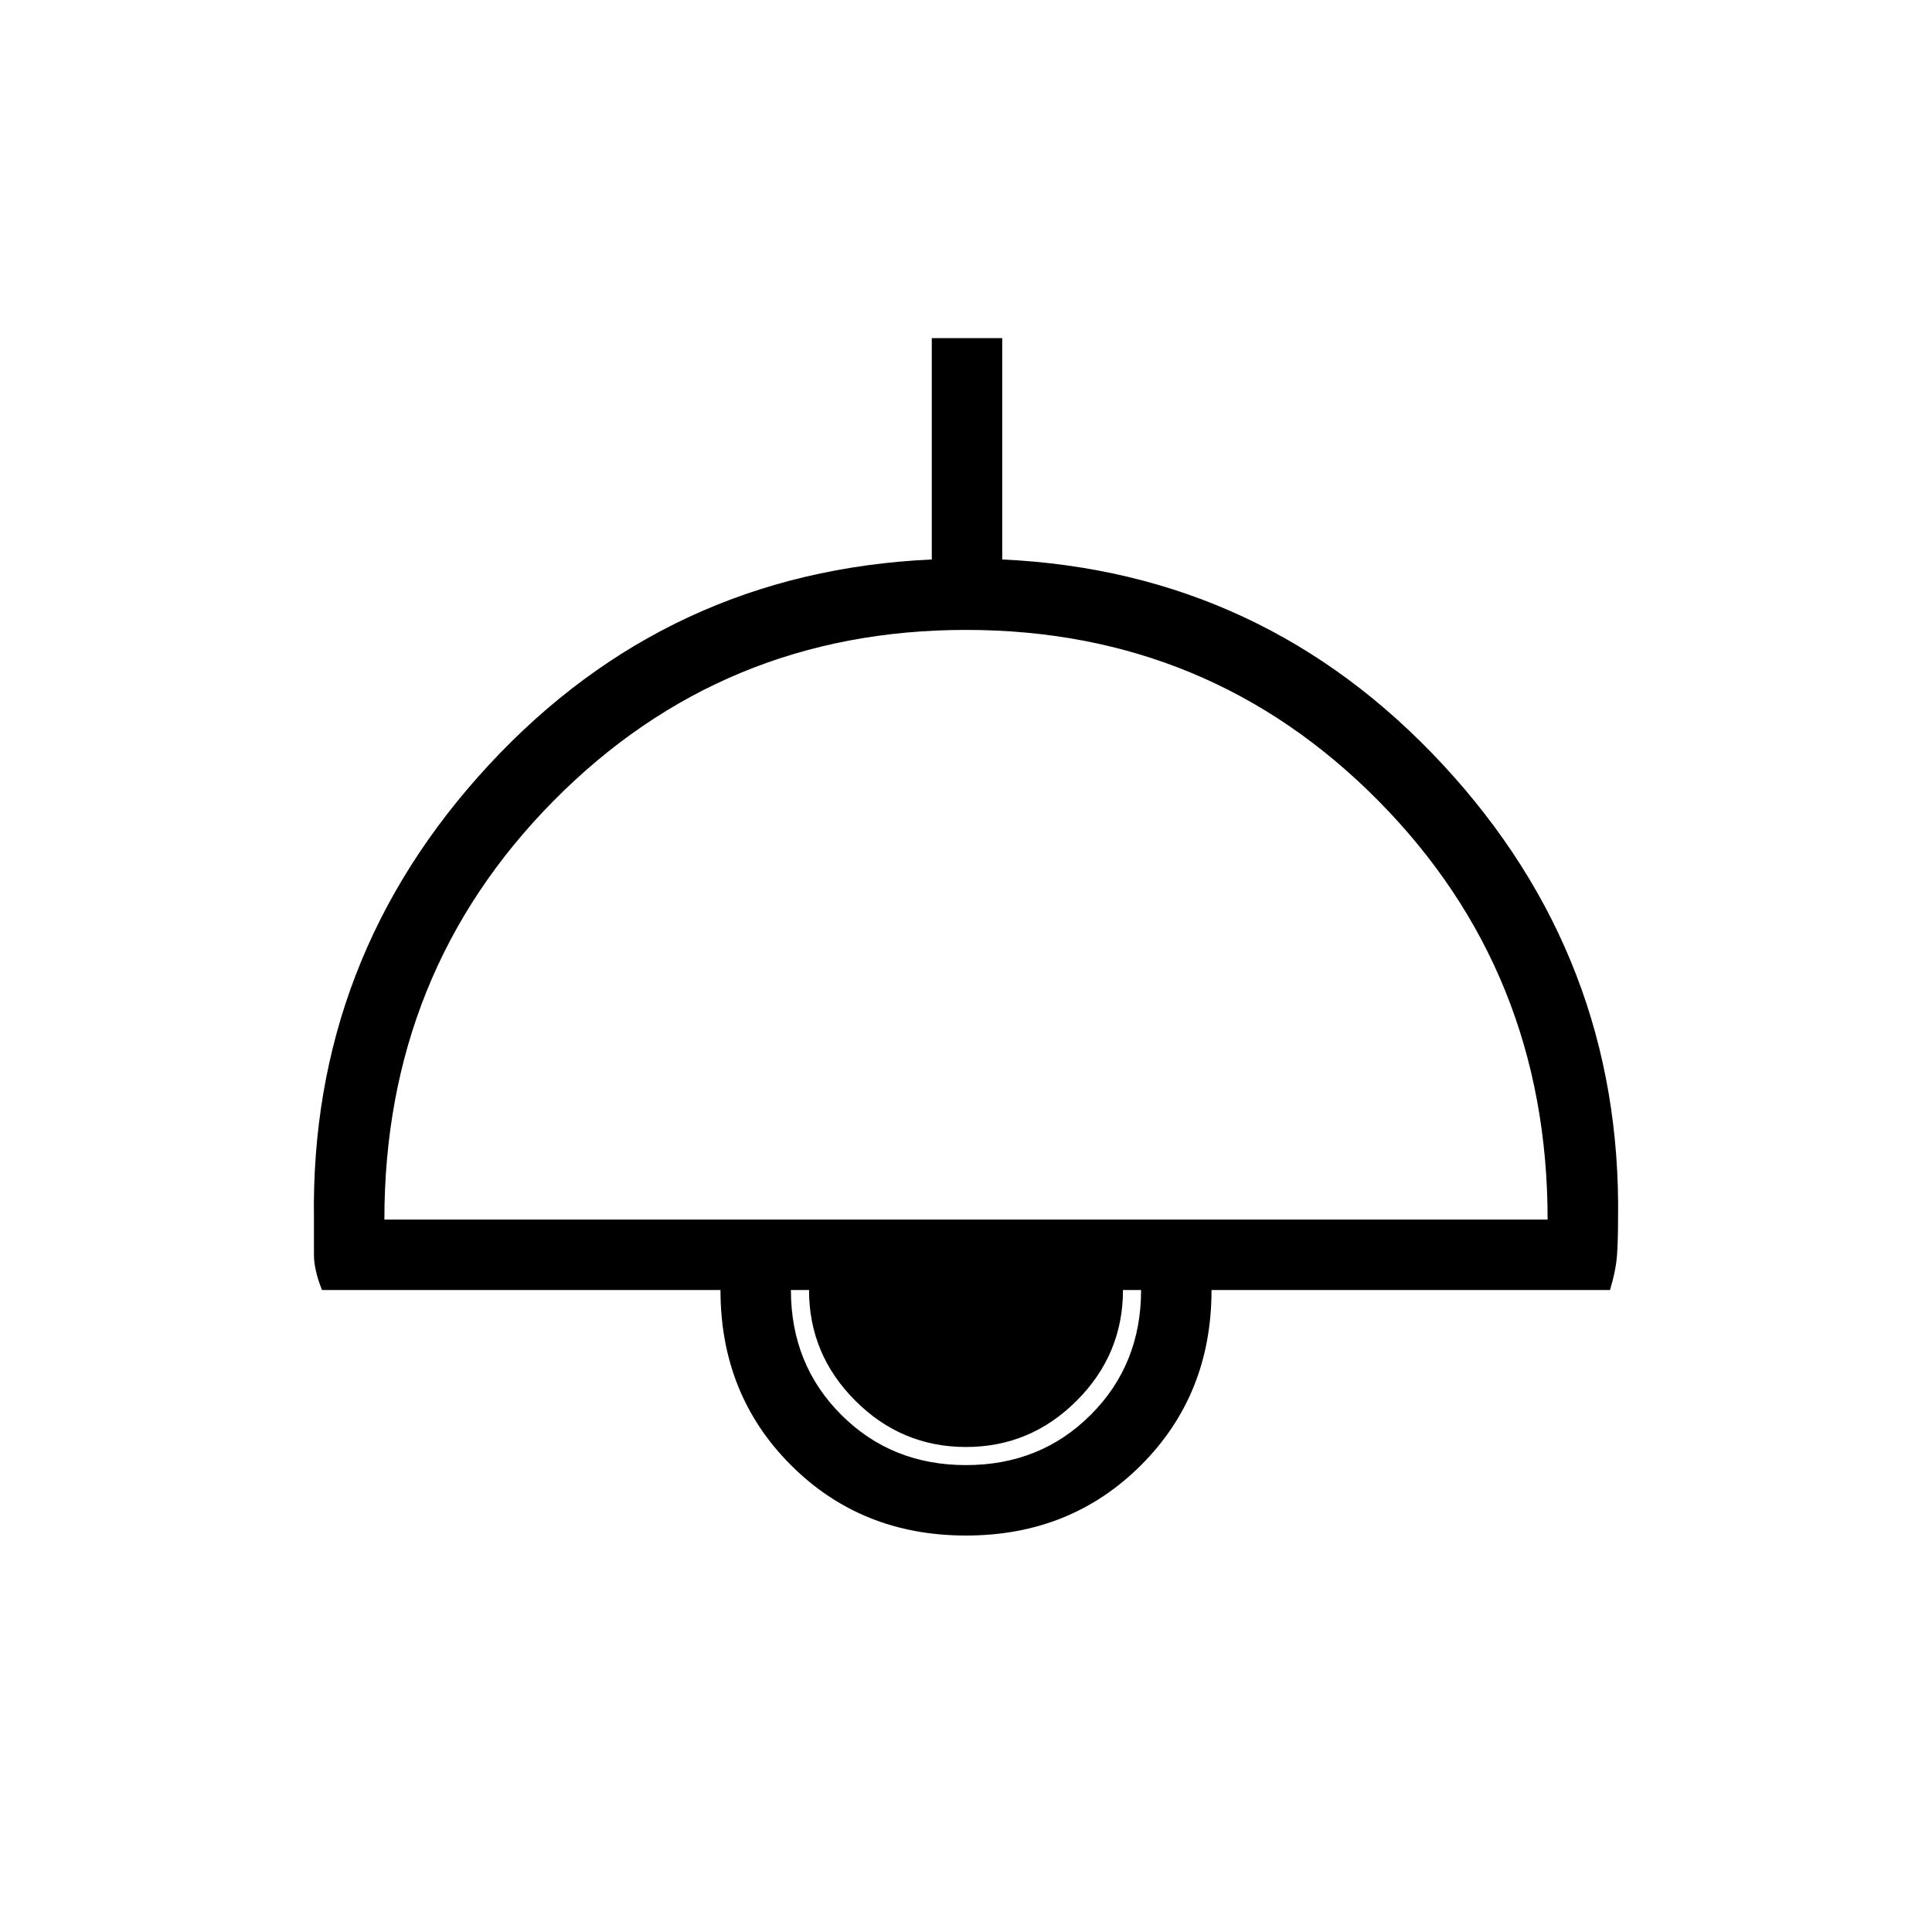 <svg xmlns="http://www.w3.org/2000/svg" height="48" width="48"><path d="M24 38.15Q21.4 38.15 19.65 36.4Q17.9 34.65 17.9 32.05H8Q7.8 31.55 7.8 31.175Q7.8 30.8 7.8 30.3Q7.7 23.8 12.15 19Q16.6 14.2 23.15 13.9V8.4H24.9V13.9Q31.4 14.2 35.85 19Q40.3 23.8 40.2 30.3Q40.2 30.8 40.175 31.175Q40.15 31.55 40 32.05H30.1Q30.1 34.65 28.35 36.4Q26.6 38.15 24 38.15ZM9.55 30.3H38.45Q38.45 24.15 34.25 19.9Q30.05 15.65 24 15.65Q17.95 15.65 13.75 19.9Q9.55 24.15 9.55 30.3ZM24 36.4Q25.85 36.4 27.1 35.15Q28.35 33.9 28.35 32.05H19.65Q19.65 33.9 20.9 35.15Q22.15 36.4 24 36.4ZM24 35.95Q22.4 35.95 21.25 34.8Q20.1 33.65 20.1 32.05H27.9Q27.9 33.65 26.75 34.8Q25.6 35.95 24 35.95Z"/></svg>